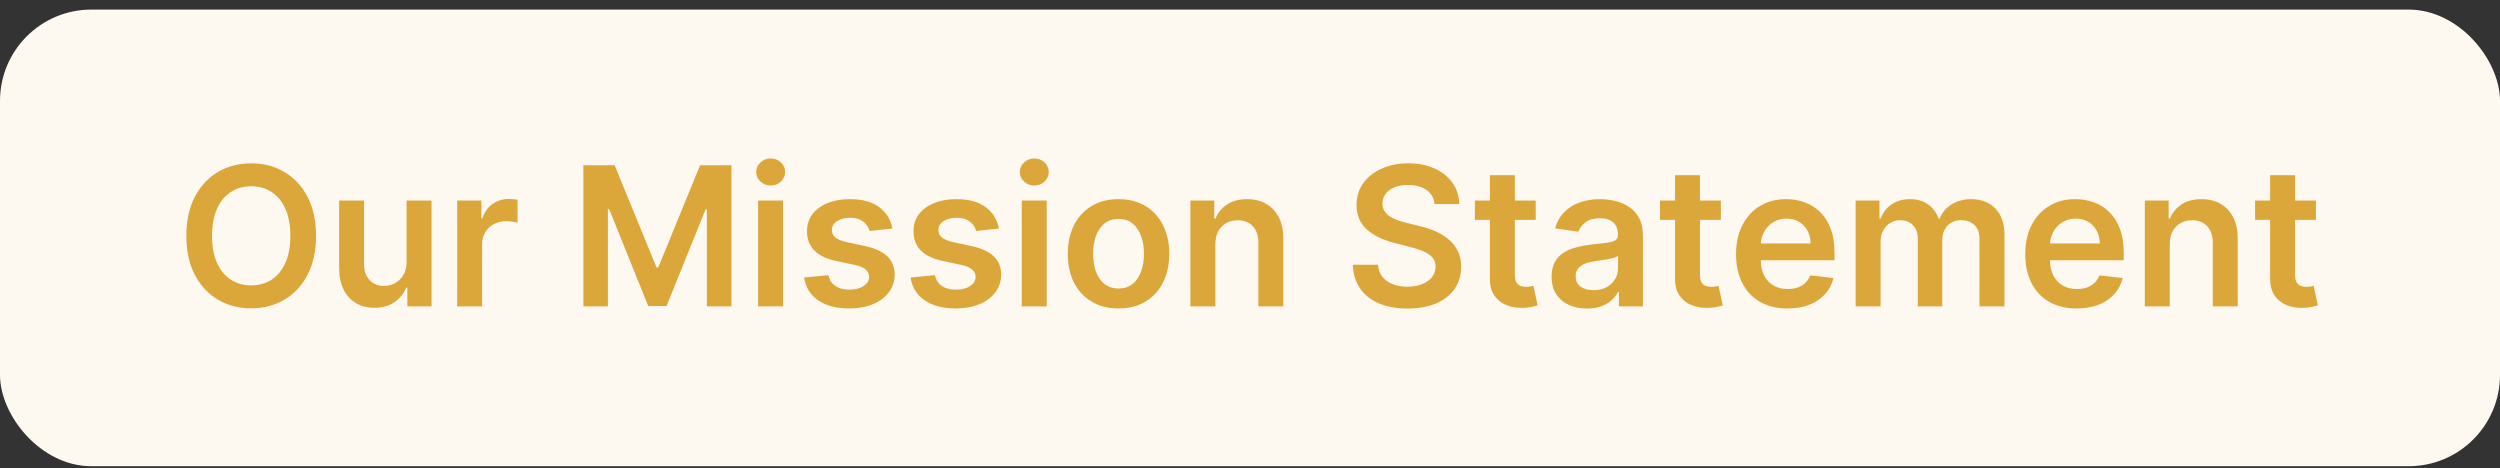 <svg width="219" height="41" viewBox="0 0 219 41" fill="none" xmlns="http://www.w3.org/2000/svg">
<rect x="0" y="0" width="219" height="41" fill="#333333" stroke="none"/>
<rect y="0.84" width="219" height="40" rx="8" fill="#FDF9F1"/>
<path d="M27.686 20.658C27.686 21.99 27.436 23.131 26.937 24.081C26.442 25.027 25.766 25.751 24.909 26.254C24.056 26.757 23.088 27.009 22.005 27.009C20.923 27.009 19.953 26.757 19.095 26.254C18.242 25.747 17.566 25.021 17.067 24.075C16.572 23.125 16.325 21.986 16.325 20.658C16.325 19.326 16.572 18.187 17.067 17.241C17.566 16.291 18.242 15.565 19.095 15.062C19.953 14.559 20.923 14.307 22.005 14.307C23.088 14.307 24.056 14.559 24.909 15.062C25.766 15.565 26.442 16.291 26.937 17.241C27.436 18.187 27.686 19.326 27.686 20.658ZM25.434 20.658C25.434 19.72 25.287 18.93 24.994 18.285C24.704 17.637 24.301 17.149 23.786 16.819C23.271 16.485 22.677 16.317 22.005 16.317C21.333 16.317 20.739 16.485 20.224 16.819C19.709 17.149 19.305 17.637 19.011 18.285C18.721 18.93 18.576 19.72 18.576 20.658C18.576 21.596 18.721 22.389 19.011 23.037C19.305 23.68 19.709 24.169 20.224 24.504C20.739 24.834 21.333 24.999 22.005 24.999C22.677 24.999 23.271 24.834 23.786 24.504C24.301 24.169 24.704 23.68 24.994 23.037C25.287 22.389 25.434 21.596 25.434 20.658ZM35.617 22.94V17.567H37.802V26.84H35.683V25.192H35.587C35.377 25.711 35.033 26.136 34.554 26.466C34.08 26.796 33.494 26.961 32.798 26.961C32.19 26.961 31.653 26.826 31.186 26.556C30.723 26.282 30.361 25.886 30.099 25.367C29.838 24.844 29.707 24.212 29.707 23.471V17.567H31.892V23.133C31.892 23.721 32.053 24.188 32.375 24.534C32.697 24.88 33.12 25.053 33.643 25.053C33.965 25.053 34.277 24.974 34.579 24.817C34.88 24.66 35.128 24.427 35.321 24.117C35.518 23.803 35.617 23.411 35.617 22.94ZM40.05 26.84V17.567H42.169V19.113H42.265C42.434 18.577 42.724 18.165 43.135 17.875C43.549 17.581 44.022 17.434 44.553 17.434C44.674 17.434 44.809 17.44 44.958 17.452C45.111 17.46 45.237 17.474 45.338 17.495V19.505C45.245 19.473 45.099 19.445 44.897 19.421C44.7 19.392 44.509 19.378 44.324 19.378C43.925 19.378 43.567 19.465 43.249 19.638C42.935 19.807 42.688 20.042 42.507 20.344C42.326 20.646 42.235 20.994 42.235 21.389V26.84H40.05ZM51.103 14.476H53.844L57.514 23.435H57.659L61.33 14.476H64.071V26.84H61.921V18.346H61.807L58.39 26.804H56.784L53.367 18.328H53.252V26.84H51.103V14.476ZM66.413 26.84V17.567H68.598V26.84H66.413ZM67.512 16.251C67.165 16.251 66.868 16.136 66.618 15.907C66.369 15.674 66.244 15.394 66.244 15.068C66.244 14.738 66.369 14.458 66.618 14.229C66.868 13.995 67.165 13.879 67.512 13.879C67.862 13.879 68.16 13.995 68.405 14.229C68.655 14.458 68.779 14.738 68.779 15.068C68.779 15.394 68.655 15.674 68.405 15.907C68.16 16.136 67.862 16.251 67.512 16.251ZM78.174 20.018L76.182 20.235C76.126 20.034 76.027 19.845 75.886 19.668C75.749 19.491 75.564 19.348 75.331 19.239C75.097 19.131 74.812 19.076 74.474 19.076C74.019 19.076 73.637 19.175 73.327 19.372C73.021 19.569 72.87 19.825 72.874 20.139C72.87 20.409 72.969 20.628 73.17 20.797C73.375 20.966 73.713 21.105 74.184 21.213L75.766 21.552C76.643 21.741 77.295 22.041 77.722 22.451C78.152 22.861 78.37 23.399 78.374 24.063C78.37 24.646 78.198 25.162 77.86 25.608C77.526 26.051 77.062 26.397 76.466 26.647C75.87 26.896 75.186 27.021 74.413 27.021C73.278 27.021 72.365 26.784 71.673 26.309C70.98 25.83 70.568 25.164 70.435 24.31L72.566 24.105C72.663 24.524 72.868 24.84 73.182 25.053C73.496 25.266 73.904 25.373 74.407 25.373C74.927 25.373 75.343 25.266 75.657 25.053C75.975 24.84 76.134 24.576 76.134 24.262C76.134 23.996 76.031 23.777 75.826 23.604C75.625 23.431 75.311 23.298 74.884 23.206L73.303 22.874C72.413 22.688 71.755 22.377 71.329 21.938C70.902 21.495 70.691 20.936 70.695 20.26C70.691 19.688 70.846 19.193 71.159 18.774C71.477 18.352 71.918 18.026 72.481 17.797C73.049 17.563 73.703 17.446 74.444 17.446C75.53 17.446 76.385 17.678 77.009 18.141C77.637 18.604 78.025 19.229 78.174 20.018ZM87.504 20.018L85.512 20.235C85.456 20.034 85.357 19.845 85.216 19.668C85.08 19.491 84.894 19.348 84.661 19.239C84.428 19.131 84.142 19.076 83.804 19.076C83.349 19.076 82.967 19.175 82.657 19.372C82.351 19.569 82.2 19.825 82.204 20.139C82.2 20.409 82.299 20.628 82.5 20.797C82.705 20.966 83.043 21.105 83.514 21.213L85.096 21.552C85.973 21.741 86.625 22.041 87.052 22.451C87.482 22.861 87.7 23.399 87.704 24.063C87.7 24.646 87.529 25.162 87.191 25.608C86.856 26.051 86.392 26.397 85.796 26.647C85.2 26.896 84.516 27.021 83.743 27.021C82.609 27.021 81.695 26.784 81.003 26.309C80.31 25.83 79.898 25.164 79.765 24.31L81.896 24.105C81.993 24.524 82.198 24.84 82.512 25.053C82.826 25.266 83.234 25.373 83.737 25.373C84.257 25.373 84.673 25.266 84.987 25.053C85.305 24.84 85.464 24.576 85.464 24.262C85.464 23.996 85.361 23.777 85.156 23.604C84.955 23.431 84.641 23.298 84.214 23.206L82.633 22.874C81.743 22.688 81.085 22.377 80.659 21.938C80.232 21.495 80.021 20.936 80.025 20.26C80.021 19.688 80.176 19.193 80.49 18.774C80.808 18.352 81.248 18.026 81.812 17.797C82.379 17.563 83.033 17.446 83.774 17.446C84.86 17.446 85.716 17.678 86.339 18.141C86.967 18.604 87.356 19.229 87.504 20.018ZM89.506 26.84V17.567H91.691V26.84H89.506ZM90.604 16.251C90.258 16.251 89.96 16.136 89.711 15.907C89.461 15.674 89.337 15.394 89.337 15.068C89.337 14.738 89.461 14.458 89.711 14.229C89.96 13.995 90.258 13.879 90.604 13.879C90.954 13.879 91.252 13.995 91.498 14.229C91.747 14.458 91.872 14.738 91.872 15.068C91.872 15.394 91.747 15.674 91.498 15.907C91.252 16.136 90.954 16.251 90.604 16.251ZM97.983 27.021C97.078 27.021 96.293 26.822 95.629 26.423C94.965 26.025 94.449 25.467 94.083 24.751C93.721 24.035 93.54 23.198 93.54 22.24C93.54 21.282 93.721 20.443 94.083 19.722C94.449 19.002 94.965 18.442 95.629 18.044C96.293 17.646 97.078 17.446 97.983 17.446C98.889 17.446 99.673 17.646 100.337 18.044C101.002 18.442 101.515 19.002 101.877 19.722C102.243 20.443 102.426 21.282 102.426 22.24C102.426 23.198 102.243 24.035 101.877 24.751C101.515 25.467 101.002 26.025 100.337 26.423C99.673 26.822 98.889 27.021 97.983 27.021ZM97.995 25.27C98.486 25.27 98.897 25.135 99.227 24.866C99.557 24.592 99.802 24.226 99.963 23.767C100.128 23.308 100.211 22.797 100.211 22.234C100.211 21.666 100.128 21.153 99.963 20.694C99.802 20.231 99.557 19.863 99.227 19.59C98.897 19.316 98.486 19.179 97.995 19.179C97.492 19.179 97.073 19.316 96.739 19.59C96.409 19.863 96.162 20.231 95.997 20.694C95.836 21.153 95.755 21.666 95.755 22.234C95.755 22.797 95.836 23.308 95.997 23.767C96.162 24.226 96.409 24.592 96.739 24.866C97.073 25.135 97.492 25.27 97.995 25.27ZM106.466 21.407V26.84H104.281V17.567H106.37V19.143H106.479C106.692 18.624 107.032 18.211 107.499 17.905C107.97 17.599 108.551 17.446 109.243 17.446C109.883 17.446 110.441 17.583 110.916 17.857C111.395 18.131 111.765 18.527 112.026 19.046C112.292 19.565 112.423 20.195 112.419 20.936V26.84H110.233V21.274C110.233 20.654 110.073 20.169 109.751 19.819C109.433 19.469 108.992 19.294 108.428 19.294C108.046 19.294 107.706 19.378 107.408 19.547C107.114 19.712 106.883 19.952 106.714 20.266C106.549 20.579 106.466 20.96 106.466 21.407ZM125.673 17.875C125.617 17.348 125.379 16.937 124.961 16.643C124.546 16.35 124.007 16.203 123.343 16.203C122.876 16.203 122.475 16.273 122.141 16.414C121.807 16.555 121.552 16.746 121.375 16.988C121.198 17.229 121.107 17.505 121.103 17.815C121.103 18.072 121.161 18.296 121.278 18.485C121.399 18.674 121.562 18.835 121.767 18.968C121.972 19.096 122.2 19.205 122.449 19.294C122.699 19.382 122.95 19.457 123.204 19.517L124.363 19.807C124.83 19.916 125.279 20.062 125.709 20.247C126.144 20.433 126.532 20.666 126.874 20.948C127.22 21.23 127.494 21.57 127.695 21.968C127.897 22.366 127.997 22.833 127.997 23.369C127.997 24.093 127.812 24.731 127.442 25.282C127.071 25.83 126.536 26.258 125.836 26.568C125.14 26.874 124.297 27.027 123.306 27.027C122.345 27.027 121.509 26.878 120.801 26.58C120.097 26.282 119.545 25.848 119.147 25.276C118.753 24.705 118.539 24.009 118.507 23.188H120.711C120.743 23.618 120.876 23.976 121.109 24.262C121.342 24.548 121.646 24.761 122.021 24.902C122.399 25.043 122.821 25.113 123.288 25.113C123.775 25.113 124.202 25.041 124.568 24.896C124.938 24.747 125.228 24.542 125.438 24.28C125.647 24.015 125.753 23.705 125.757 23.351C125.753 23.029 125.659 22.763 125.474 22.554C125.289 22.34 125.029 22.163 124.695 22.022C124.365 21.878 123.979 21.749 123.536 21.636L122.129 21.274C121.111 21.012 120.306 20.616 119.714 20.084C119.127 19.549 118.833 18.839 118.833 17.953C118.833 17.225 119.03 16.587 119.425 16.04C119.823 15.492 120.364 15.068 121.049 14.766C121.733 14.46 122.508 14.307 123.373 14.307C124.25 14.307 125.019 14.46 125.679 14.766C126.343 15.068 126.864 15.488 127.243 16.028C127.621 16.563 127.816 17.179 127.828 17.875H125.673ZM134.528 17.567V19.258H129.197V17.567H134.528ZM130.513 15.345H132.698V24.051C132.698 24.345 132.743 24.57 132.831 24.727C132.924 24.88 133.045 24.985 133.193 25.041C133.342 25.097 133.507 25.125 133.688 25.125C133.825 25.125 133.95 25.115 134.063 25.095C134.179 25.075 134.268 25.057 134.328 25.041L134.697 26.749C134.58 26.79 134.413 26.834 134.196 26.882C133.982 26.93 133.721 26.959 133.411 26.967C132.863 26.983 132.37 26.9 131.932 26.719C131.493 26.534 131.145 26.248 130.887 25.862C130.634 25.476 130.509 24.992 130.513 24.413V15.345ZM139.024 27.027C138.436 27.027 137.907 26.922 137.436 26.713C136.969 26.5 136.599 26.186 136.325 25.771C136.055 25.357 135.921 24.846 135.921 24.238C135.921 23.715 136.017 23.282 136.21 22.94C136.404 22.598 136.667 22.324 137.001 22.119C137.335 21.914 137.712 21.759 138.13 21.654C138.553 21.546 138.989 21.467 139.44 21.419C139.983 21.362 140.424 21.312 140.762 21.268C141.1 21.22 141.346 21.147 141.499 21.05C141.656 20.95 141.734 20.795 141.734 20.586V20.549C141.734 20.095 141.599 19.742 141.33 19.493C141.06 19.243 140.672 19.119 140.165 19.119C139.629 19.119 139.205 19.235 138.891 19.469C138.581 19.702 138.372 19.978 138.263 20.296L136.222 20.006C136.383 19.443 136.649 18.972 137.019 18.593C137.39 18.211 137.842 17.925 138.378 17.736C138.913 17.543 139.505 17.446 140.153 17.446C140.599 17.446 141.044 17.499 141.487 17.603C141.929 17.708 142.334 17.881 142.7 18.122C143.066 18.36 143.36 18.684 143.581 19.095C143.807 19.505 143.92 20.018 143.92 20.634V26.84H141.819V25.566H141.746C141.613 25.824 141.426 26.065 141.185 26.291C140.947 26.512 140.648 26.691 140.285 26.828C139.927 26.961 139.507 27.027 139.024 27.027ZM139.591 25.421C140.03 25.421 140.41 25.335 140.732 25.162C141.054 24.985 141.302 24.751 141.475 24.461C141.652 24.172 141.74 23.856 141.74 23.514V22.421C141.672 22.477 141.555 22.529 141.39 22.578C141.229 22.626 141.048 22.668 140.847 22.704C140.646 22.741 140.446 22.773 140.249 22.801C140.052 22.829 139.881 22.854 139.736 22.874C139.41 22.918 139.118 22.99 138.861 23.091C138.603 23.192 138.4 23.332 138.251 23.514C138.102 23.691 138.028 23.92 138.028 24.202C138.028 24.604 138.174 24.908 138.468 25.113C138.762 25.319 139.136 25.421 139.591 25.421ZM150.747 17.567V19.258H145.417V17.567H150.747ZM146.733 15.345H148.918V24.051C148.918 24.345 148.962 24.57 149.051 24.727C149.144 24.88 149.264 24.985 149.413 25.041C149.562 25.097 149.727 25.125 149.908 25.125C150.045 25.125 150.17 25.115 150.282 25.095C150.399 25.075 150.488 25.057 150.548 25.041L150.916 26.749C150.8 26.79 150.633 26.834 150.415 26.882C150.202 26.93 149.94 26.959 149.631 26.967C149.083 26.983 148.59 26.9 148.151 26.719C147.713 26.534 147.365 26.248 147.107 25.862C146.854 25.476 146.729 24.992 146.733 24.413V15.345ZM156.581 27.021C155.651 27.021 154.848 26.828 154.172 26.441C153.5 26.051 152.983 25.5 152.62 24.787C152.258 24.071 152.077 23.228 152.077 22.258C152.077 21.304 152.258 20.467 152.62 19.746C152.987 19.022 153.498 18.459 154.154 18.056C154.81 17.65 155.58 17.446 156.466 17.446C157.037 17.446 157.577 17.539 158.084 17.724C158.595 17.905 159.046 18.187 159.436 18.569C159.83 18.952 160.14 19.439 160.366 20.03C160.591 20.618 160.704 21.318 160.704 22.131V22.801H153.103V21.328H158.609C158.605 20.91 158.514 20.537 158.337 20.211C158.16 19.881 157.913 19.622 157.595 19.433C157.281 19.243 156.915 19.149 156.496 19.149C156.049 19.149 155.657 19.258 155.319 19.475C154.981 19.688 154.717 19.97 154.528 20.32C154.343 20.666 154.248 21.046 154.244 21.461V22.747C154.244 23.286 154.343 23.749 154.54 24.135C154.737 24.518 155.013 24.811 155.367 25.017C155.721 25.218 156.136 25.319 156.611 25.319C156.929 25.319 157.216 25.274 157.474 25.186C157.732 25.093 157.955 24.958 158.144 24.781C158.333 24.604 158.476 24.385 158.573 24.123L160.613 24.353C160.484 24.892 160.239 25.363 159.877 25.765C159.518 26.164 159.06 26.474 158.5 26.695C157.941 26.912 157.301 27.021 156.581 27.021ZM162.553 26.84V17.567H164.641V19.143H164.75C164.943 18.611 165.263 18.197 165.71 17.899C166.157 17.597 166.69 17.446 167.31 17.446C167.938 17.446 168.467 17.599 168.897 17.905C169.332 18.207 169.638 18.62 169.815 19.143H169.912C170.117 18.628 170.463 18.217 170.95 17.911C171.441 17.601 172.022 17.446 172.695 17.446C173.548 17.446 174.244 17.716 174.783 18.255C175.323 18.795 175.592 19.581 175.592 20.616V26.84H173.401V20.954C173.401 20.378 173.248 19.958 172.942 19.692C172.636 19.422 172.262 19.288 171.819 19.288C171.292 19.288 170.879 19.453 170.582 19.783C170.288 20.109 170.141 20.533 170.141 21.056V26.84H167.998V20.863C167.998 20.384 167.853 20.002 167.563 19.716C167.277 19.43 166.903 19.288 166.44 19.288C166.126 19.288 165.841 19.368 165.583 19.529C165.326 19.686 165.12 19.909 164.967 20.199C164.814 20.485 164.738 20.819 164.738 21.201V26.84H162.553ZM181.915 27.021C180.985 27.021 180.182 26.828 179.506 26.441C178.834 26.051 178.316 25.5 177.954 24.787C177.592 24.071 177.411 23.228 177.411 22.258C177.411 21.304 177.592 20.467 177.954 19.746C178.321 19.022 178.832 18.459 179.488 18.056C180.144 17.65 180.914 17.446 181.8 17.446C182.371 17.446 182.911 17.539 183.418 17.724C183.929 17.905 184.38 18.187 184.77 18.569C185.164 18.952 185.474 19.439 185.7 20.03C185.925 20.618 186.038 21.318 186.038 22.131V22.801H178.437V21.328H183.943C183.939 20.91 183.848 20.537 183.671 20.211C183.494 19.881 183.247 19.622 182.929 19.433C182.615 19.243 182.249 19.149 181.83 19.149C181.383 19.149 180.991 19.258 180.653 19.475C180.315 19.688 180.051 19.97 179.862 20.32C179.677 20.666 179.582 21.046 179.578 21.461V22.747C179.578 23.286 179.677 23.749 179.874 24.135C180.071 24.518 180.347 24.811 180.701 25.017C181.055 25.218 181.47 25.319 181.945 25.319C182.263 25.319 182.55 25.274 182.808 25.186C183.066 25.093 183.289 24.958 183.478 24.781C183.667 24.604 183.81 24.385 183.907 24.123L185.947 24.353C185.818 24.892 185.573 25.363 185.211 25.765C184.852 26.164 184.394 26.474 183.834 26.695C183.275 26.912 182.635 27.021 181.915 27.021ZM190.072 21.407V26.84H187.887V17.567H189.975V19.143H190.084C190.297 18.624 190.637 18.211 191.104 17.905C191.575 17.599 192.157 17.446 192.849 17.446C193.489 17.446 194.046 17.583 194.521 17.857C195 18.131 195.37 18.527 195.632 19.046C195.898 19.565 196.028 20.195 196.024 20.936V26.84H193.839V21.274C193.839 20.654 193.678 20.169 193.356 19.819C193.038 19.469 192.597 19.294 192.034 19.294C191.652 19.294 191.311 19.378 191.014 19.547C190.72 19.712 190.488 19.952 190.319 20.266C190.154 20.579 190.072 20.96 190.072 21.407ZM202.876 17.567V19.258H197.546V17.567H202.876ZM198.862 15.345H201.047V24.051C201.047 24.345 201.091 24.57 201.18 24.727C201.272 24.88 201.393 24.985 201.542 25.041C201.691 25.097 201.856 25.125 202.037 25.125C202.174 25.125 202.299 25.115 202.411 25.095C202.528 25.075 202.617 25.057 202.677 25.041L203.045 26.749C202.929 26.79 202.762 26.834 202.544 26.882C202.331 26.93 202.069 26.959 201.759 26.967C201.212 26.983 200.719 26.9 200.28 26.719C199.842 26.534 199.494 26.248 199.236 25.862C198.982 25.476 198.858 24.992 198.862 24.413V15.345Z" fill="#DBA73B"/>
</svg>

